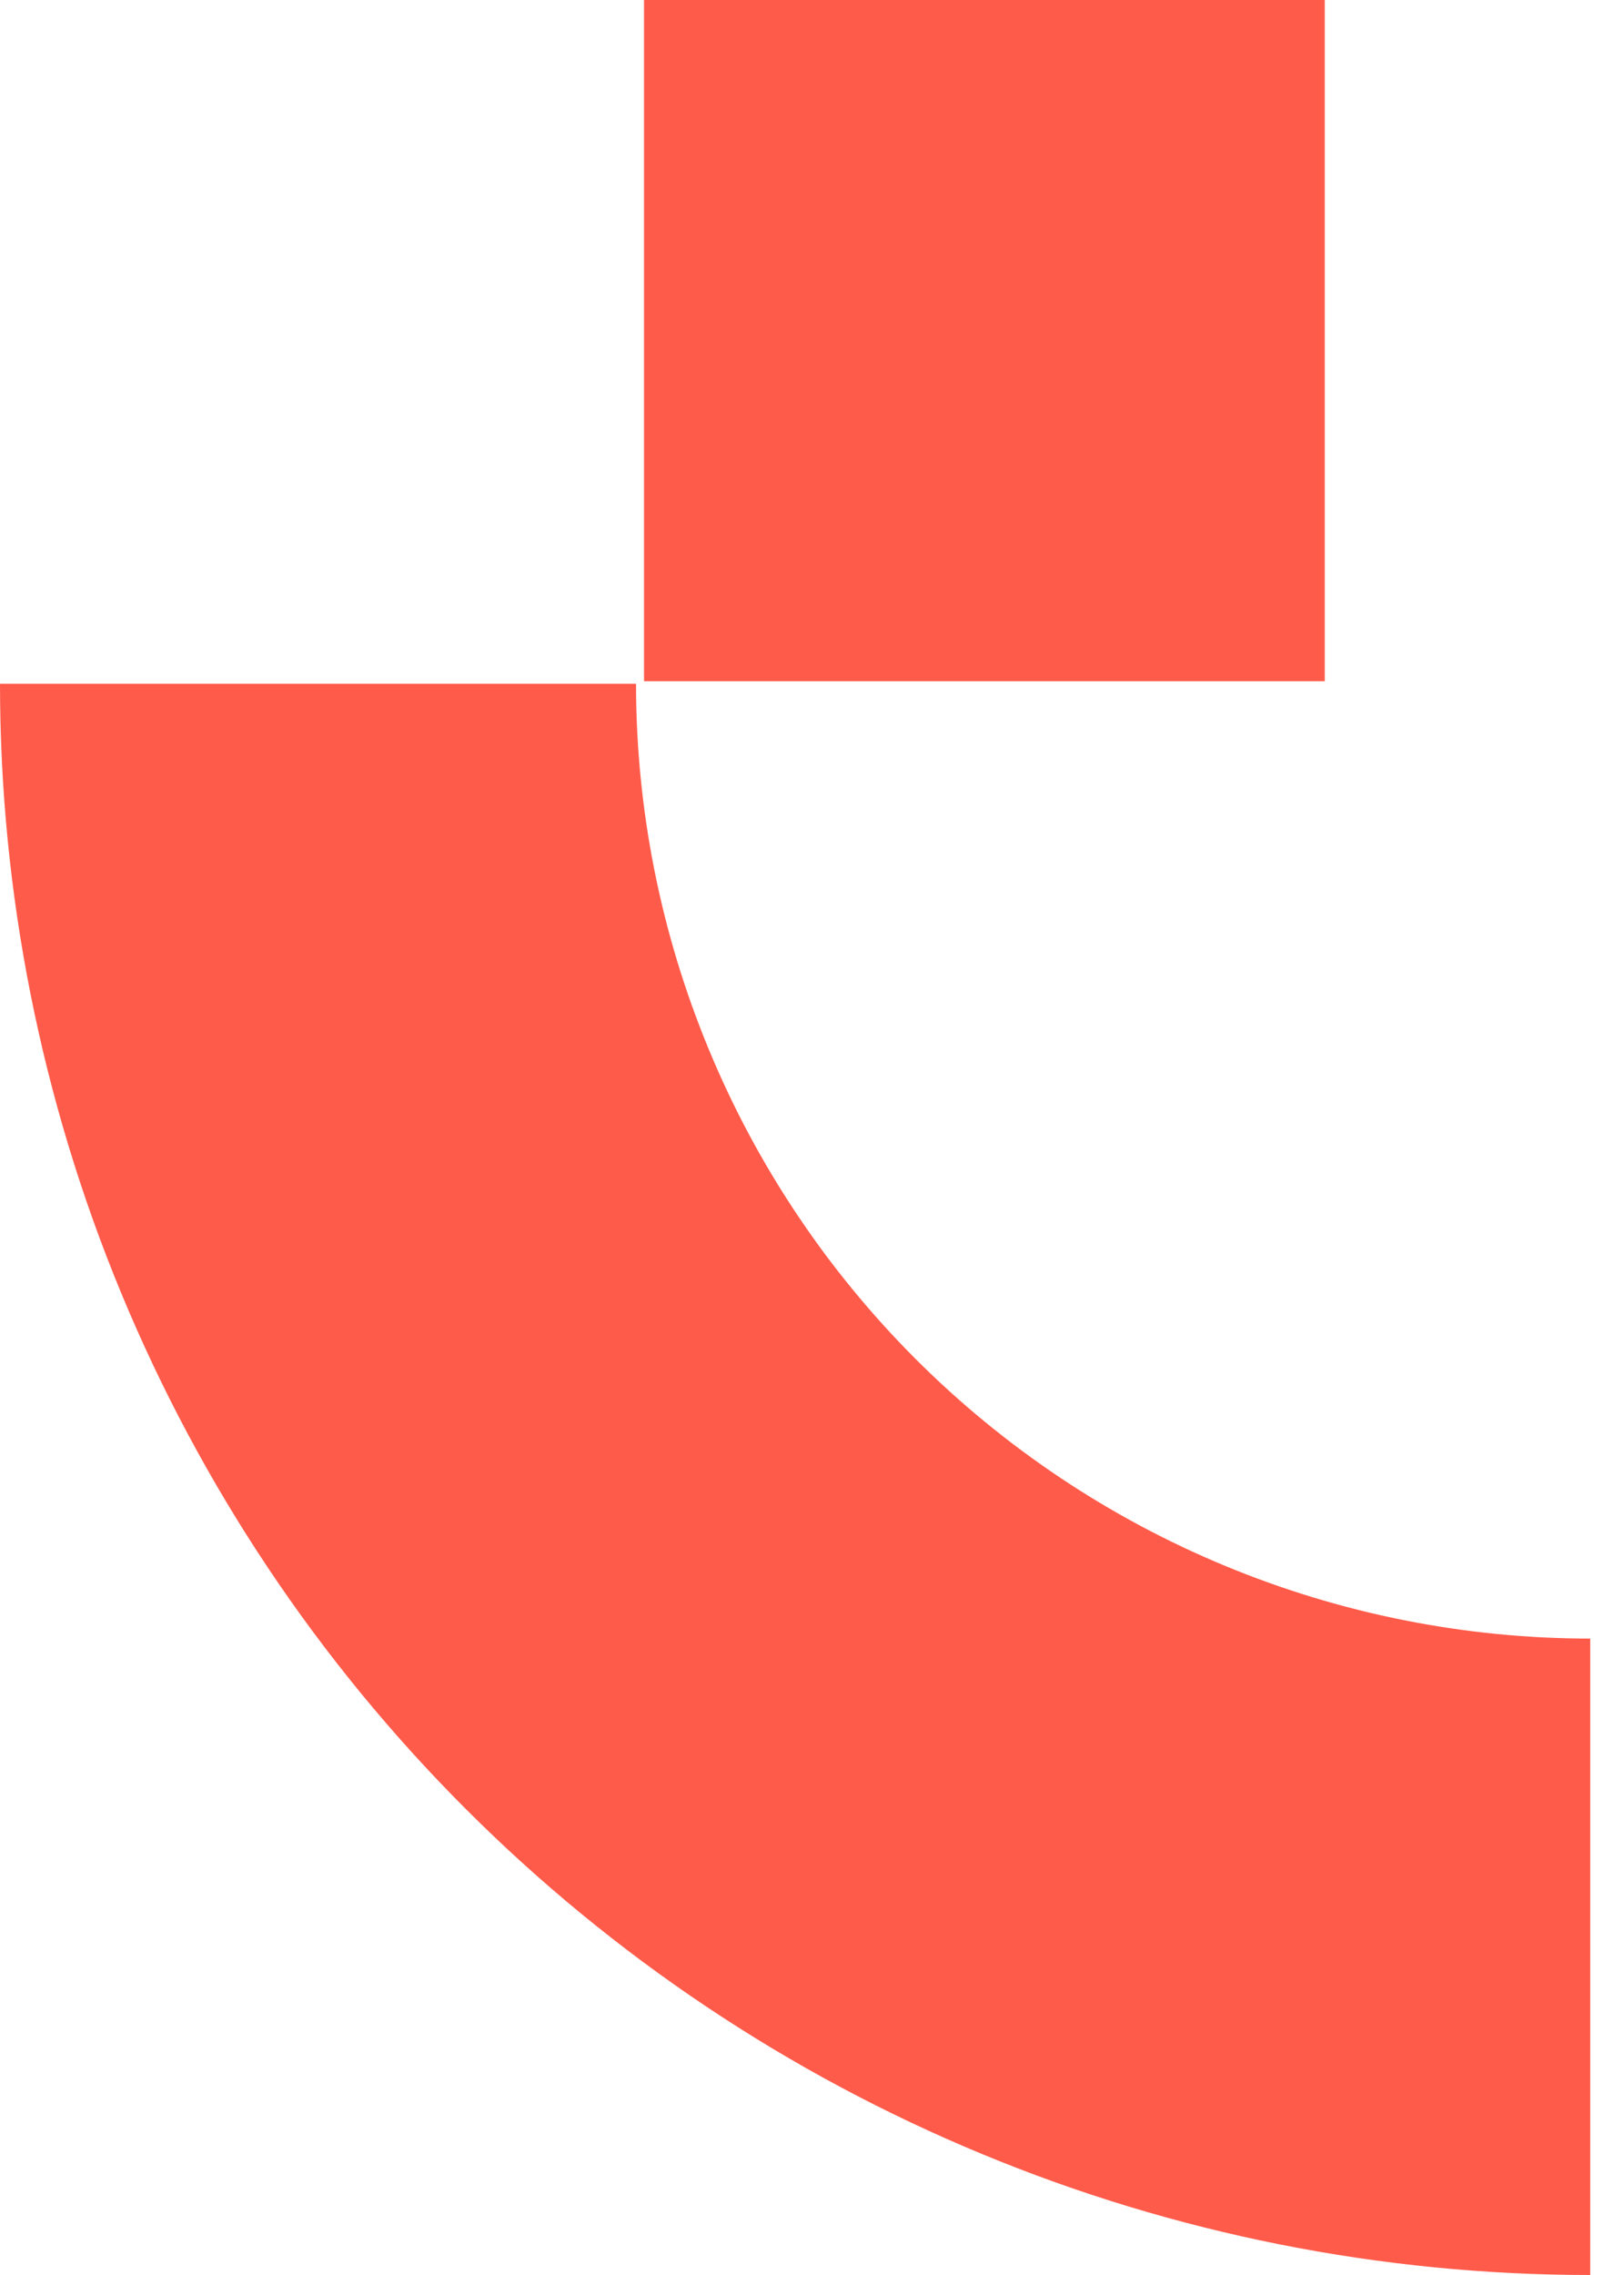 <svg width="20" height="28" viewBox="0 0 20 28" fill="none" xmlns="http://www.w3.org/2000/svg">
<rect x="7.931" width="8.384" height="8.384" fill="#FF5B4A"/>
<path d="M0 8.416C-2.2483e-07 10.988 0.507 13.535 1.491 15.911C2.475 18.287 3.917 20.446 5.736 22.264C7.554 24.083 9.713 25.525 12.089 26.509C14.465 27.494 17.012 28 19.584 28V20.167C18.041 20.167 16.513 19.863 15.087 19.272C13.661 18.682 12.366 17.816 11.275 16.725C10.184 15.634 9.318 14.339 8.728 12.913C8.137 11.487 7.833 9.959 7.833 8.416L0 8.416Z" fill="#FF5B4A"/>
</svg>
